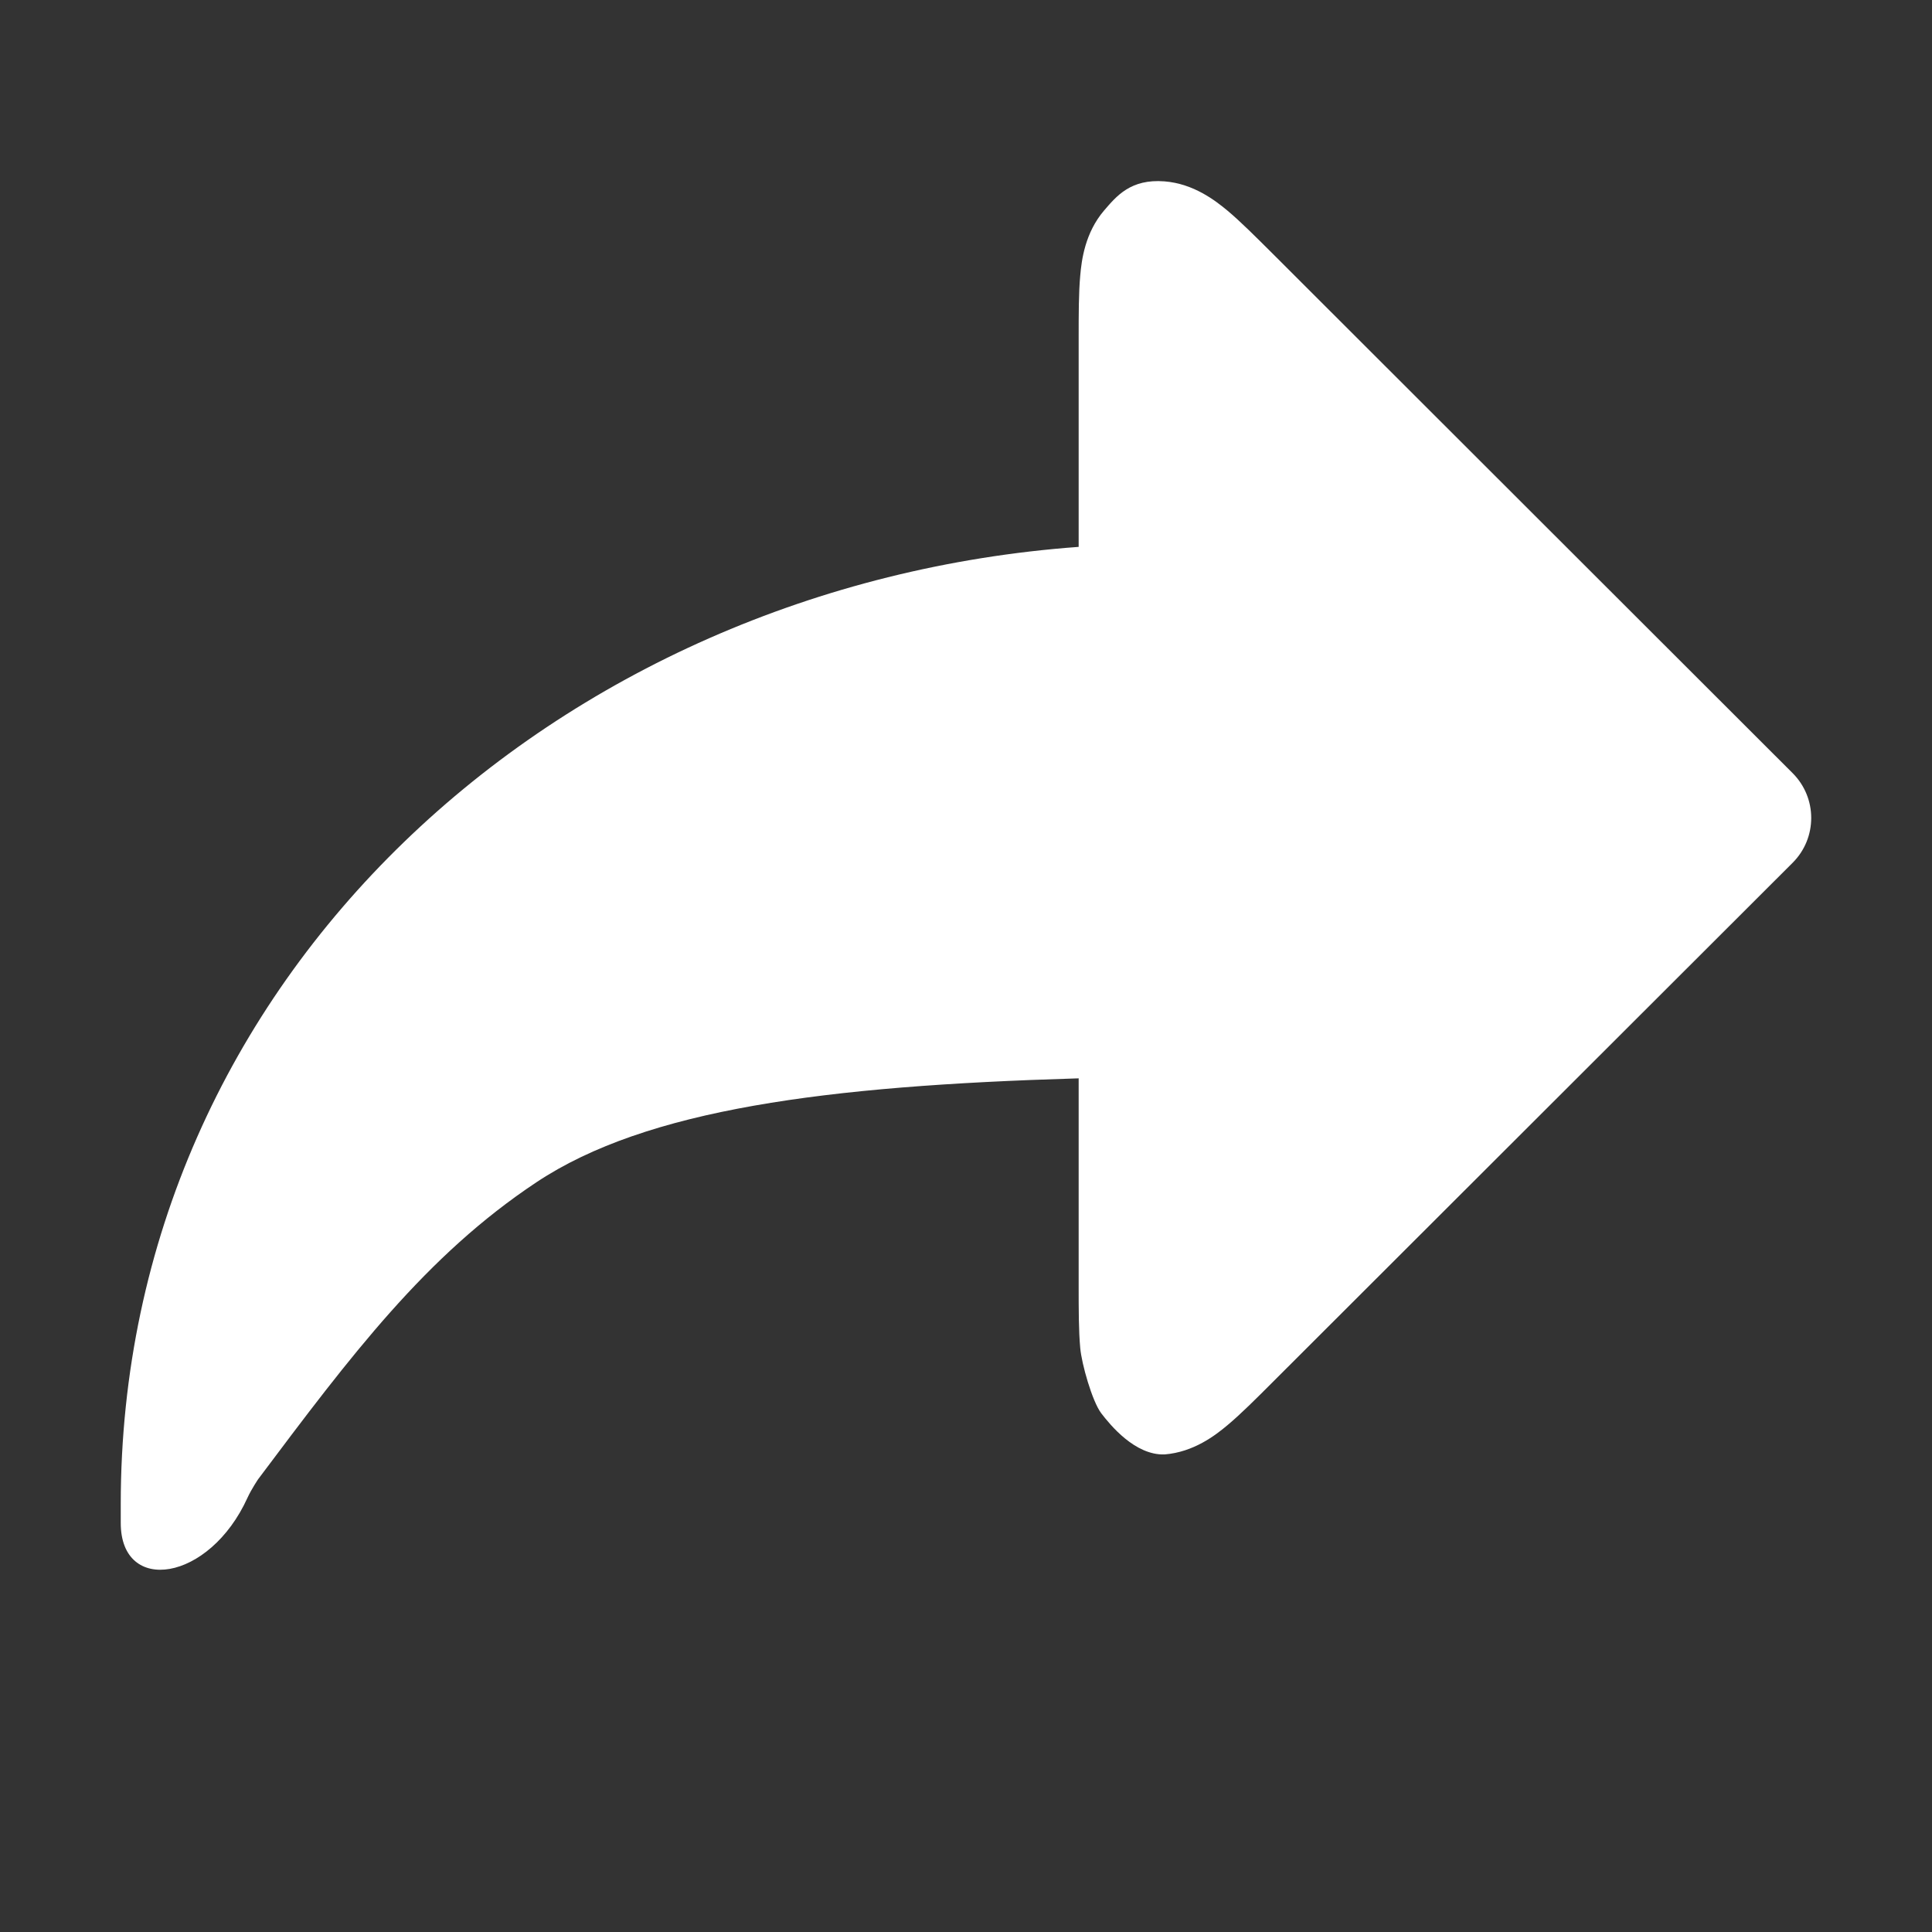 <svg width="16" height="16" viewBox="0 0 16 16" fill="none" xmlns="http://www.w3.org/2000/svg">
<rect x="0" y="0" width="16" height="16" fill="#333333" stroke="none"/>
<path fill-rule="evenodd" clip-rule="evenodd" d="M9.143 1.744C9.247 1.623 9.364 1.48 9.644 1.502C9.885 1.521 10.065 1.661 10.165 1.744C10.274 1.835 10.4 1.962 10.537 2.098L14.846 6.403C15.051 6.608 15.051 6.94 14.846 7.145L10.537 11.449C10.4 11.586 10.274 11.712 10.165 11.803C10.065 11.887 9.885 12.026 9.644 12.045C9.4 12.053 9.195 11.802 9.12 11.704C9.045 11.605 8.957 11.293 8.946 11.163C8.933 11.021 8.933 10.843 8.933 10.649L8.933 8.958C8.933 8.948 8.933 8.939 8.933 8.93C8.927 8.931 8.919 8.931 8.912 8.931C6.842 8.993 5.355 9.185 4.444 9.79C3.526 10.399 2.907 11.225 2.138 12.25C2.138 12.25 2.083 12.331 2.05 12.403C1.733 13.102 1 13.207 1 12.613V12.455C1 8.085 4.617 4.844 8.933 4.529L8.933 2.796C8.933 2.603 8.933 2.424 8.946 2.283C8.957 2.153 8.986 1.928 9.143 1.744Z" fill="white"/>
</svg>
